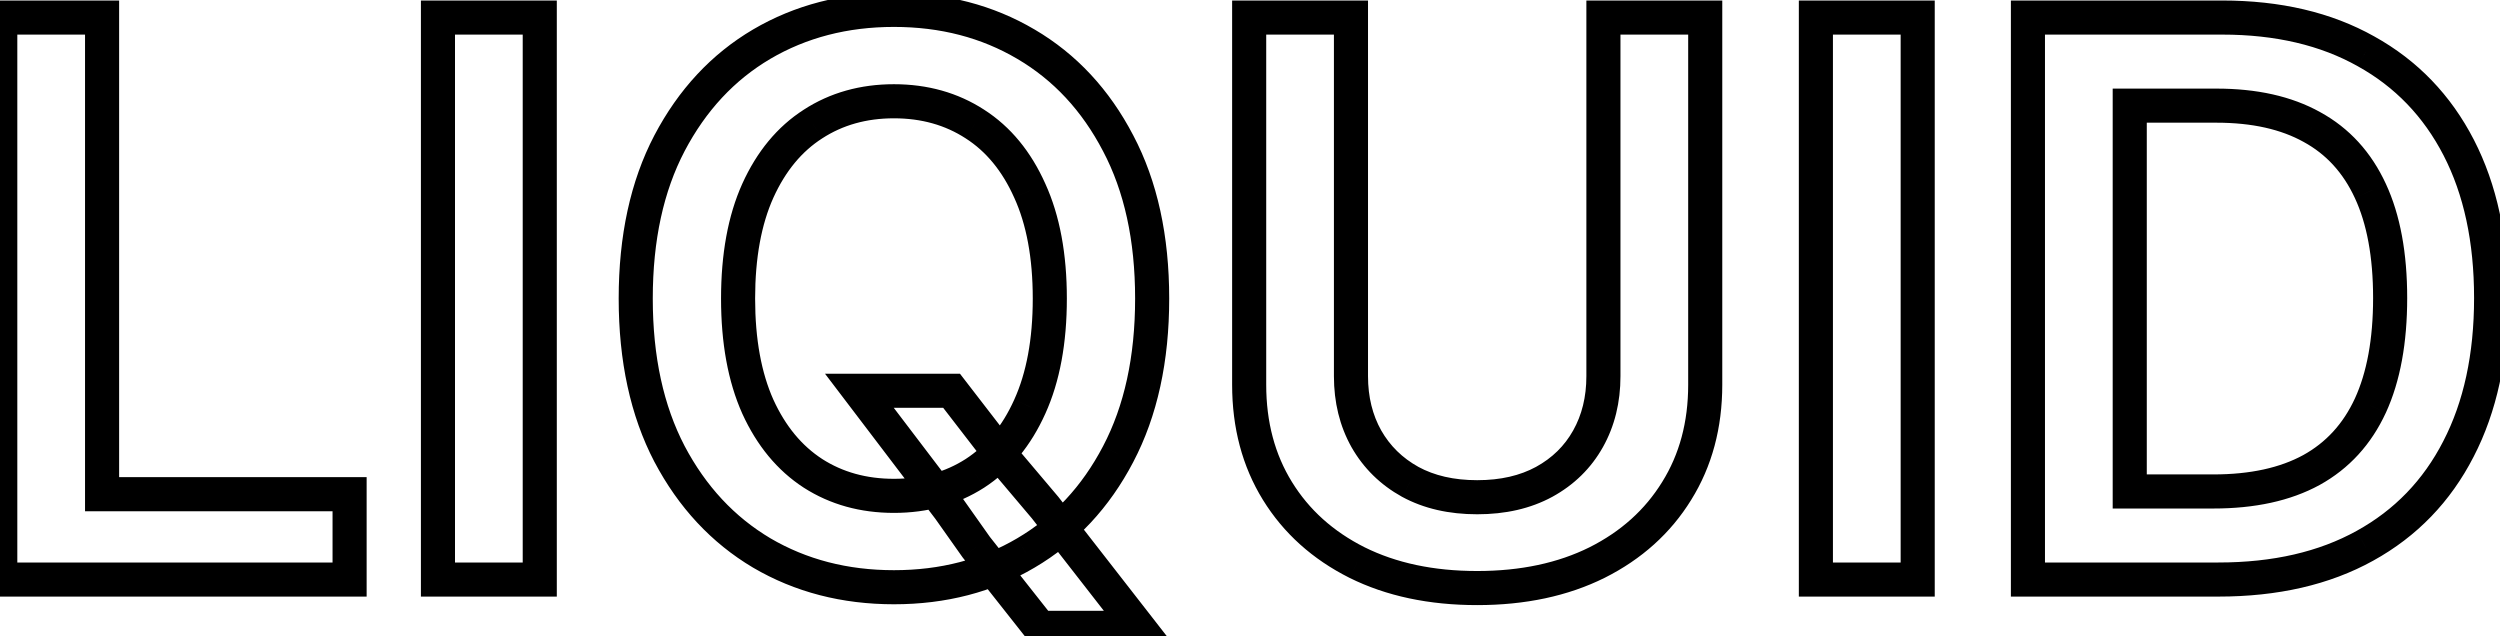 <svg width="220" height="56" viewBox="0 0 220 56" fill="none" xmlns="http://www.w3.org/2000/svg">
<path d="M0.024 51H-1.476V52.5H0.024V51ZM0.024 1.545V0.045H-1.476V1.545H0.024ZM8.983 1.545H10.483V0.045H8.983V1.545ZM8.983 43.49H7.483V44.99H8.983V43.49ZM30.764 43.49H32.264V41.99H30.764V43.49ZM30.764 51V52.5H32.264V51H30.764ZM1.524 51V1.545H-1.476V51H1.524ZM0.024 3.045H8.983V0.045H0.024V3.045ZM7.483 1.545V43.49H10.483V1.545H7.483ZM8.983 44.99H30.764V41.99H8.983V44.99ZM29.264 43.49V51H32.264V43.49H29.264ZM30.764 49.5H0.024V52.5H30.764V49.5ZM47.499 1.545H48.999V0.045H47.499V1.545ZM47.499 51V52.5H48.999V51H47.499ZM38.54 51H37.04V52.5H38.54V51ZM38.54 1.545V0.045H37.04V1.545H38.54ZM45.999 1.545V51H48.999V1.545H45.999ZM47.499 49.5H38.54V52.5H47.499V49.5ZM40.04 51V1.545H37.04V51H40.04ZM38.54 3.045H47.499V0.045H38.54V3.045ZM75.625 34.386V32.886H72.6L74.431 35.294L75.625 34.386ZM83.739 34.386L84.926 33.47L84.476 32.886H83.739V34.386ZM88.544 40.617L87.356 41.533L87.377 41.559L87.398 41.585L88.544 40.617ZM91.973 44.673L93.156 43.752L93.138 43.728L93.118 43.705L91.973 44.673ZM100.207 55.25V56.75H103.276L101.391 54.328L100.207 55.25ZM91.514 55.25L90.337 56.179L90.787 56.75H91.514V55.25ZM85.912 48.151L84.687 49.017L84.71 49.049L84.734 49.08L85.912 48.151ZM83.521 44.77L84.746 43.904L84.731 43.883L84.715 43.862L83.521 44.77ZM98.396 39.965L97.068 39.267L97.067 39.269L98.396 39.965ZM90.282 48.658L89.523 47.364L89.521 47.366L90.282 48.658ZM67.028 48.658L66.262 49.947L66.269 49.951L67.028 48.658ZM58.915 39.94L57.584 40.634L57.588 40.64L58.915 39.94ZM58.915 12.605L57.587 11.907L57.586 11.909L58.915 12.605ZM67.028 3.888L66.269 2.594L66.266 2.596L67.028 3.888ZM90.282 3.888L89.521 5.18L89.523 5.181L90.282 3.888ZM98.396 12.605L97.066 13.298L97.07 13.305L98.396 12.605ZM90.621 16.783L89.251 17.395L89.256 17.405L90.621 16.783ZM85.791 10.915L84.975 12.173L84.982 12.178L85.791 10.915ZM71.544 10.915L72.353 12.178L72.36 12.173L71.544 10.915ZM66.69 16.783L65.324 16.163L65.322 16.167L66.69 16.783ZM66.69 35.787L65.321 36.399L65.326 36.41L66.69 35.787ZM71.544 41.655L70.728 42.913L70.735 42.918L71.544 41.655ZM85.791 41.655L86.6 42.918L86.607 42.913L85.791 41.655ZM90.621 35.787L89.254 35.167L89.253 35.171L90.621 35.787ZM75.625 35.886H83.739V32.886H75.625V35.886ZM82.551 35.303L87.356 41.533L89.732 39.7L84.926 33.47L82.551 35.303ZM87.398 41.585L90.827 45.642L93.118 43.705L89.689 39.648L87.398 41.585ZM90.789 45.595L99.024 56.172L101.391 54.328L93.156 43.752L90.789 45.595ZM100.207 53.75H91.514V56.75H100.207V53.75ZM92.692 54.321L87.089 47.221L84.734 49.08L90.337 56.179L92.692 54.321ZM87.136 47.285L84.746 43.904L82.296 45.636L84.687 49.017L87.136 47.285ZM84.715 43.862L76.819 33.478L74.431 35.294L82.327 45.678L84.715 43.862ZM99.89 26.273C99.89 31.416 98.927 35.729 97.068 39.267L99.724 40.662C101.857 36.602 102.89 31.787 102.89 26.273H99.89ZM97.067 39.269C95.207 42.822 92.692 45.504 89.523 47.364L91.042 49.951C94.731 47.786 97.625 44.673 99.725 40.66L97.067 39.269ZM89.521 47.366C86.36 49.229 82.756 50.176 78.667 50.176V53.176C83.24 53.176 87.379 52.111 91.044 49.95L89.521 47.366ZM78.667 50.176C74.579 50.176 70.966 49.229 67.787 47.364L66.269 49.951C69.948 52.111 74.095 53.176 78.667 53.176V50.176ZM67.795 47.368C64.638 45.492 62.119 42.799 60.241 39.24L57.588 40.64C59.703 44.648 62.593 47.767 66.262 49.947L67.795 47.368ZM60.245 39.247C58.4 35.707 57.444 31.401 57.444 26.273H54.444C54.444 31.77 55.469 36.575 57.584 40.634L60.245 39.247ZM57.444 26.273C57.444 21.128 58.4 16.823 60.244 13.301L57.586 11.909C55.469 15.954 54.444 20.761 54.444 26.273H57.444ZM60.242 13.303C62.12 9.729 64.637 7.039 67.79 5.18L66.266 2.596C62.593 4.761 59.702 7.883 57.587 11.907L60.242 13.303ZM67.787 5.181C70.966 3.316 74.579 2.369 78.667 2.369V-0.631C74.095 -0.631 69.948 0.435 66.269 2.594L67.787 5.181ZM78.667 2.369C82.756 2.369 86.36 3.316 89.521 5.18L91.044 2.596C87.379 0.435 83.24 -0.631 78.667 -0.631V2.369ZM89.523 5.181C92.69 7.04 95.206 9.729 97.066 13.298L99.726 11.912C97.626 7.883 94.733 4.76 91.042 2.594L89.523 5.181ZM97.07 13.305C98.927 16.826 99.89 21.129 99.89 26.273H102.89C102.89 20.759 101.857 15.951 99.723 11.905L97.07 13.305ZM93.883 26.273C93.883 22.373 93.274 18.984 91.985 16.16L89.256 17.405C90.318 19.733 90.883 22.67 90.883 26.273H93.883ZM91.99 16.17C90.731 13.355 88.944 11.153 86.6 9.652L84.982 12.178C86.759 13.316 88.192 15.026 89.251 17.395L91.99 16.17ZM86.607 9.656C84.281 8.148 81.617 7.411 78.667 7.411V10.411C81.095 10.411 83.18 11.01 84.975 12.173L86.607 9.656ZM78.667 7.411C75.718 7.411 73.054 8.148 70.728 9.656L72.36 12.173C74.155 11.01 76.24 10.411 78.667 10.411V7.411ZM70.735 9.652C68.392 11.152 66.599 13.351 65.324 16.163L68.056 17.402C69.132 15.03 70.574 13.318 72.353 12.178L70.735 9.652ZM65.322 16.167C64.052 18.989 63.452 22.376 63.452 26.273H66.451C66.451 22.668 67.01 19.728 68.058 17.398L65.322 16.167ZM63.452 26.273C63.452 30.17 64.053 33.563 65.321 36.399L68.059 35.175C67.01 32.827 66.451 29.877 66.451 26.273H63.452ZM65.326 36.41C66.601 39.205 68.393 41.399 70.728 42.913L72.36 40.396C70.574 39.238 69.13 37.521 68.055 35.164L65.326 36.41ZM70.735 42.918C73.06 44.408 75.722 45.135 78.667 45.135V42.135C76.237 42.135 74.148 41.542 72.353 40.392L70.735 42.918ZM78.667 45.135C81.613 45.135 84.275 44.408 86.6 42.918L84.982 40.392C83.186 41.542 81.098 42.135 78.667 42.135V45.135ZM86.607 42.913C88.944 41.398 90.729 39.201 91.988 36.403L89.253 35.171C88.194 37.525 86.759 39.239 84.975 40.396L86.607 42.913ZM91.987 36.406C93.273 33.569 93.883 30.172 93.883 26.273H90.883C90.883 29.875 90.318 32.822 89.254 35.167L91.987 36.406ZM141.101 1.545V0.045H139.601V1.545H141.101ZM150.06 1.545H151.56V0.045H150.06V1.545ZM147.549 43.2L146.276 42.407L146.272 42.413L147.549 43.2ZM140.546 49.503L141.214 50.846L141.22 50.843L140.546 49.503ZM119.417 49.503L118.743 50.843L118.749 50.846L119.417 49.503ZM112.414 43.2L113.691 42.413L113.691 42.413L112.414 43.2ZM109.927 1.545V0.045H108.427V1.545H109.927ZM118.885 1.545H120.385V0.045H118.885V1.545ZM120.238 38.612L118.929 39.345L118.935 39.355L120.238 38.612ZM124.101 42.403L123.375 43.716L123.385 43.721L124.101 42.403ZM135.885 42.403L136.602 43.721L136.606 43.719L135.885 42.403ZM139.749 38.612L141.058 39.345L141.058 39.345L139.749 38.612ZM141.101 3.045H150.06V0.045H141.101V3.045ZM148.56 1.545V33.855H151.56V1.545H148.56ZM148.56 33.855C148.56 37.151 147.785 39.984 146.276 42.407L148.822 43.993C150.662 41.039 151.56 37.643 151.56 33.855H148.56ZM146.272 42.413C144.77 44.849 142.652 46.766 139.872 48.163L141.22 50.843C144.461 49.214 147.012 46.929 148.826 43.988L146.272 42.413ZM139.878 48.16C137.112 49.535 133.831 50.249 129.993 50.249V53.249C134.205 53.249 137.959 52.465 141.214 50.846L139.878 48.16ZM129.993 50.249C126.138 50.249 122.85 49.535 120.085 48.16L118.749 50.846C122.005 52.465 125.767 53.249 129.993 53.249V50.249ZM120.09 48.163C117.311 46.766 115.193 44.849 113.691 42.413L111.137 43.988C112.951 46.929 115.502 49.214 118.743 50.843L120.09 48.163ZM113.691 42.413C112.196 39.989 111.427 37.153 111.427 33.855H108.427C108.427 37.64 109.316 41.035 111.137 43.988L113.691 42.413ZM111.427 33.855V1.545H108.427V33.855H111.427ZM109.927 3.045H118.885V0.045H109.927V3.045ZM117.385 1.545V33.106H120.385V1.545H117.385ZM117.385 33.106C117.385 35.393 117.888 37.486 118.929 39.345L121.547 37.879C120.785 36.519 120.385 34.941 120.385 33.106H117.385ZM118.935 39.355C119.992 41.21 121.482 42.668 123.375 43.716L124.828 41.091C123.405 40.303 122.319 39.234 121.541 37.869L118.935 39.355ZM123.385 43.721C125.303 44.764 127.524 45.256 129.993 45.256V42.256C127.923 42.256 126.216 41.846 124.818 41.086L123.385 43.721ZM129.993 45.256C132.463 45.256 134.683 44.764 136.602 43.721L135.169 41.086C133.771 41.846 132.064 42.256 129.993 42.256V45.256ZM136.606 43.719C138.518 42.671 140.014 41.209 141.058 39.345L138.44 37.879C137.681 39.235 136.601 40.301 135.165 41.088L136.606 43.719ZM141.058 39.345C142.099 37.486 142.601 35.393 142.601 33.106H139.601C139.601 34.941 139.202 36.519 138.44 37.879L141.058 39.345ZM142.601 33.106V1.545H139.601V33.106H142.601ZM168.757 1.545H170.257V0.045H168.757V1.545ZM168.757 51V52.5H170.257V51H168.757ZM159.798 51H158.298V52.5H159.798V51ZM159.798 1.545V0.045H158.298V1.545H159.798ZM167.257 1.545V51H170.257V1.545H167.257ZM168.757 49.5H159.798V52.5H168.757V49.5ZM161.298 51V1.545H158.298V51H161.298ZM159.798 3.045H168.757V0.045H159.798V3.045ZM178.458 51H176.958V52.5H178.458V51ZM178.458 1.545V0.045H176.958V1.545H178.458ZM208.208 4.516L207.473 5.823L207.48 5.827L208.208 4.516ZM216.37 12.992L215.036 13.679L215.036 13.679L216.37 12.992ZM216.346 39.506L215.013 38.816L215.011 38.821L216.346 39.506ZM208.111 48.03L207.387 46.716L207.384 46.718L208.111 48.03ZM187.417 43.249H185.917V44.749H187.417V43.249ZM203.403 41.365L204.121 42.682L204.128 42.678L203.403 41.365ZM208.594 35.69L209.956 36.319L209.958 36.316L208.594 35.69ZM208.594 16.807L207.232 17.435L207.234 17.439L208.594 16.807ZM203.451 11.18L202.721 12.491L202.732 12.497L203.451 11.18ZM187.417 9.297V7.797H185.917V9.297H187.417ZM195.216 49.5H178.458V52.5H195.216V49.5ZM179.958 51V1.545H176.958V51H179.958ZM178.458 3.045H195.555V0.045H178.458V3.045ZM195.555 3.045C200.262 3.045 204.216 3.994 207.473 5.823L208.942 3.208C205.149 1.077 200.667 0.045 195.555 0.045V3.045ZM207.48 5.827C210.756 7.644 213.269 10.249 215.036 13.679L217.703 12.304C215.671 8.361 212.743 5.315 208.935 3.204L207.48 5.827ZM215.036 13.679C216.804 17.108 217.719 21.272 217.719 26.224H220.719C220.719 20.906 219.735 16.248 217.703 12.304L215.036 13.679ZM217.719 26.224C217.719 31.192 216.796 35.371 215.013 38.816L217.678 40.195C219.727 36.235 220.719 31.56 220.719 26.224H217.719ZM215.011 38.821C213.246 42.262 210.711 44.883 207.387 46.716L208.836 49.343C212.691 47.217 215.647 44.154 217.68 40.19L215.011 38.821ZM207.384 46.718C204.079 48.549 200.043 49.5 195.216 49.5V52.5C200.436 52.5 204.996 51.471 208.838 49.342L207.384 46.718ZM187.417 44.749H194.782V41.749H187.417V44.749ZM194.782 44.749C198.402 44.749 201.54 44.09 204.121 42.682L202.684 40.048C200.661 41.152 198.052 41.749 194.782 41.749V44.749ZM204.128 42.678C206.725 41.243 208.671 39.104 209.956 36.319L207.232 35.062C206.2 37.299 204.685 38.943 202.677 40.052L204.128 42.678ZM209.958 36.316C211.233 33.535 211.833 30.15 211.833 26.224H208.833C208.833 29.865 208.274 32.791 207.231 35.065L209.958 36.316ZM211.833 26.224C211.833 22.3 211.233 18.928 209.955 16.175L207.234 17.439C208.273 19.676 208.833 22.582 208.833 26.224H211.833ZM209.956 16.178C208.672 13.396 206.742 11.269 204.17 9.864L202.732 12.497C204.699 13.571 206.198 15.195 207.232 17.435L209.956 16.178ZM204.181 9.87C201.647 8.458 198.577 7.797 195.047 7.797V10.797C198.214 10.797 200.747 11.391 202.721 12.491L204.181 9.87ZM195.047 7.797H187.417V10.797H195.047V7.797ZM185.917 9.297V43.249H188.917V9.297H185.917Z" fill="black"/>
</svg>
